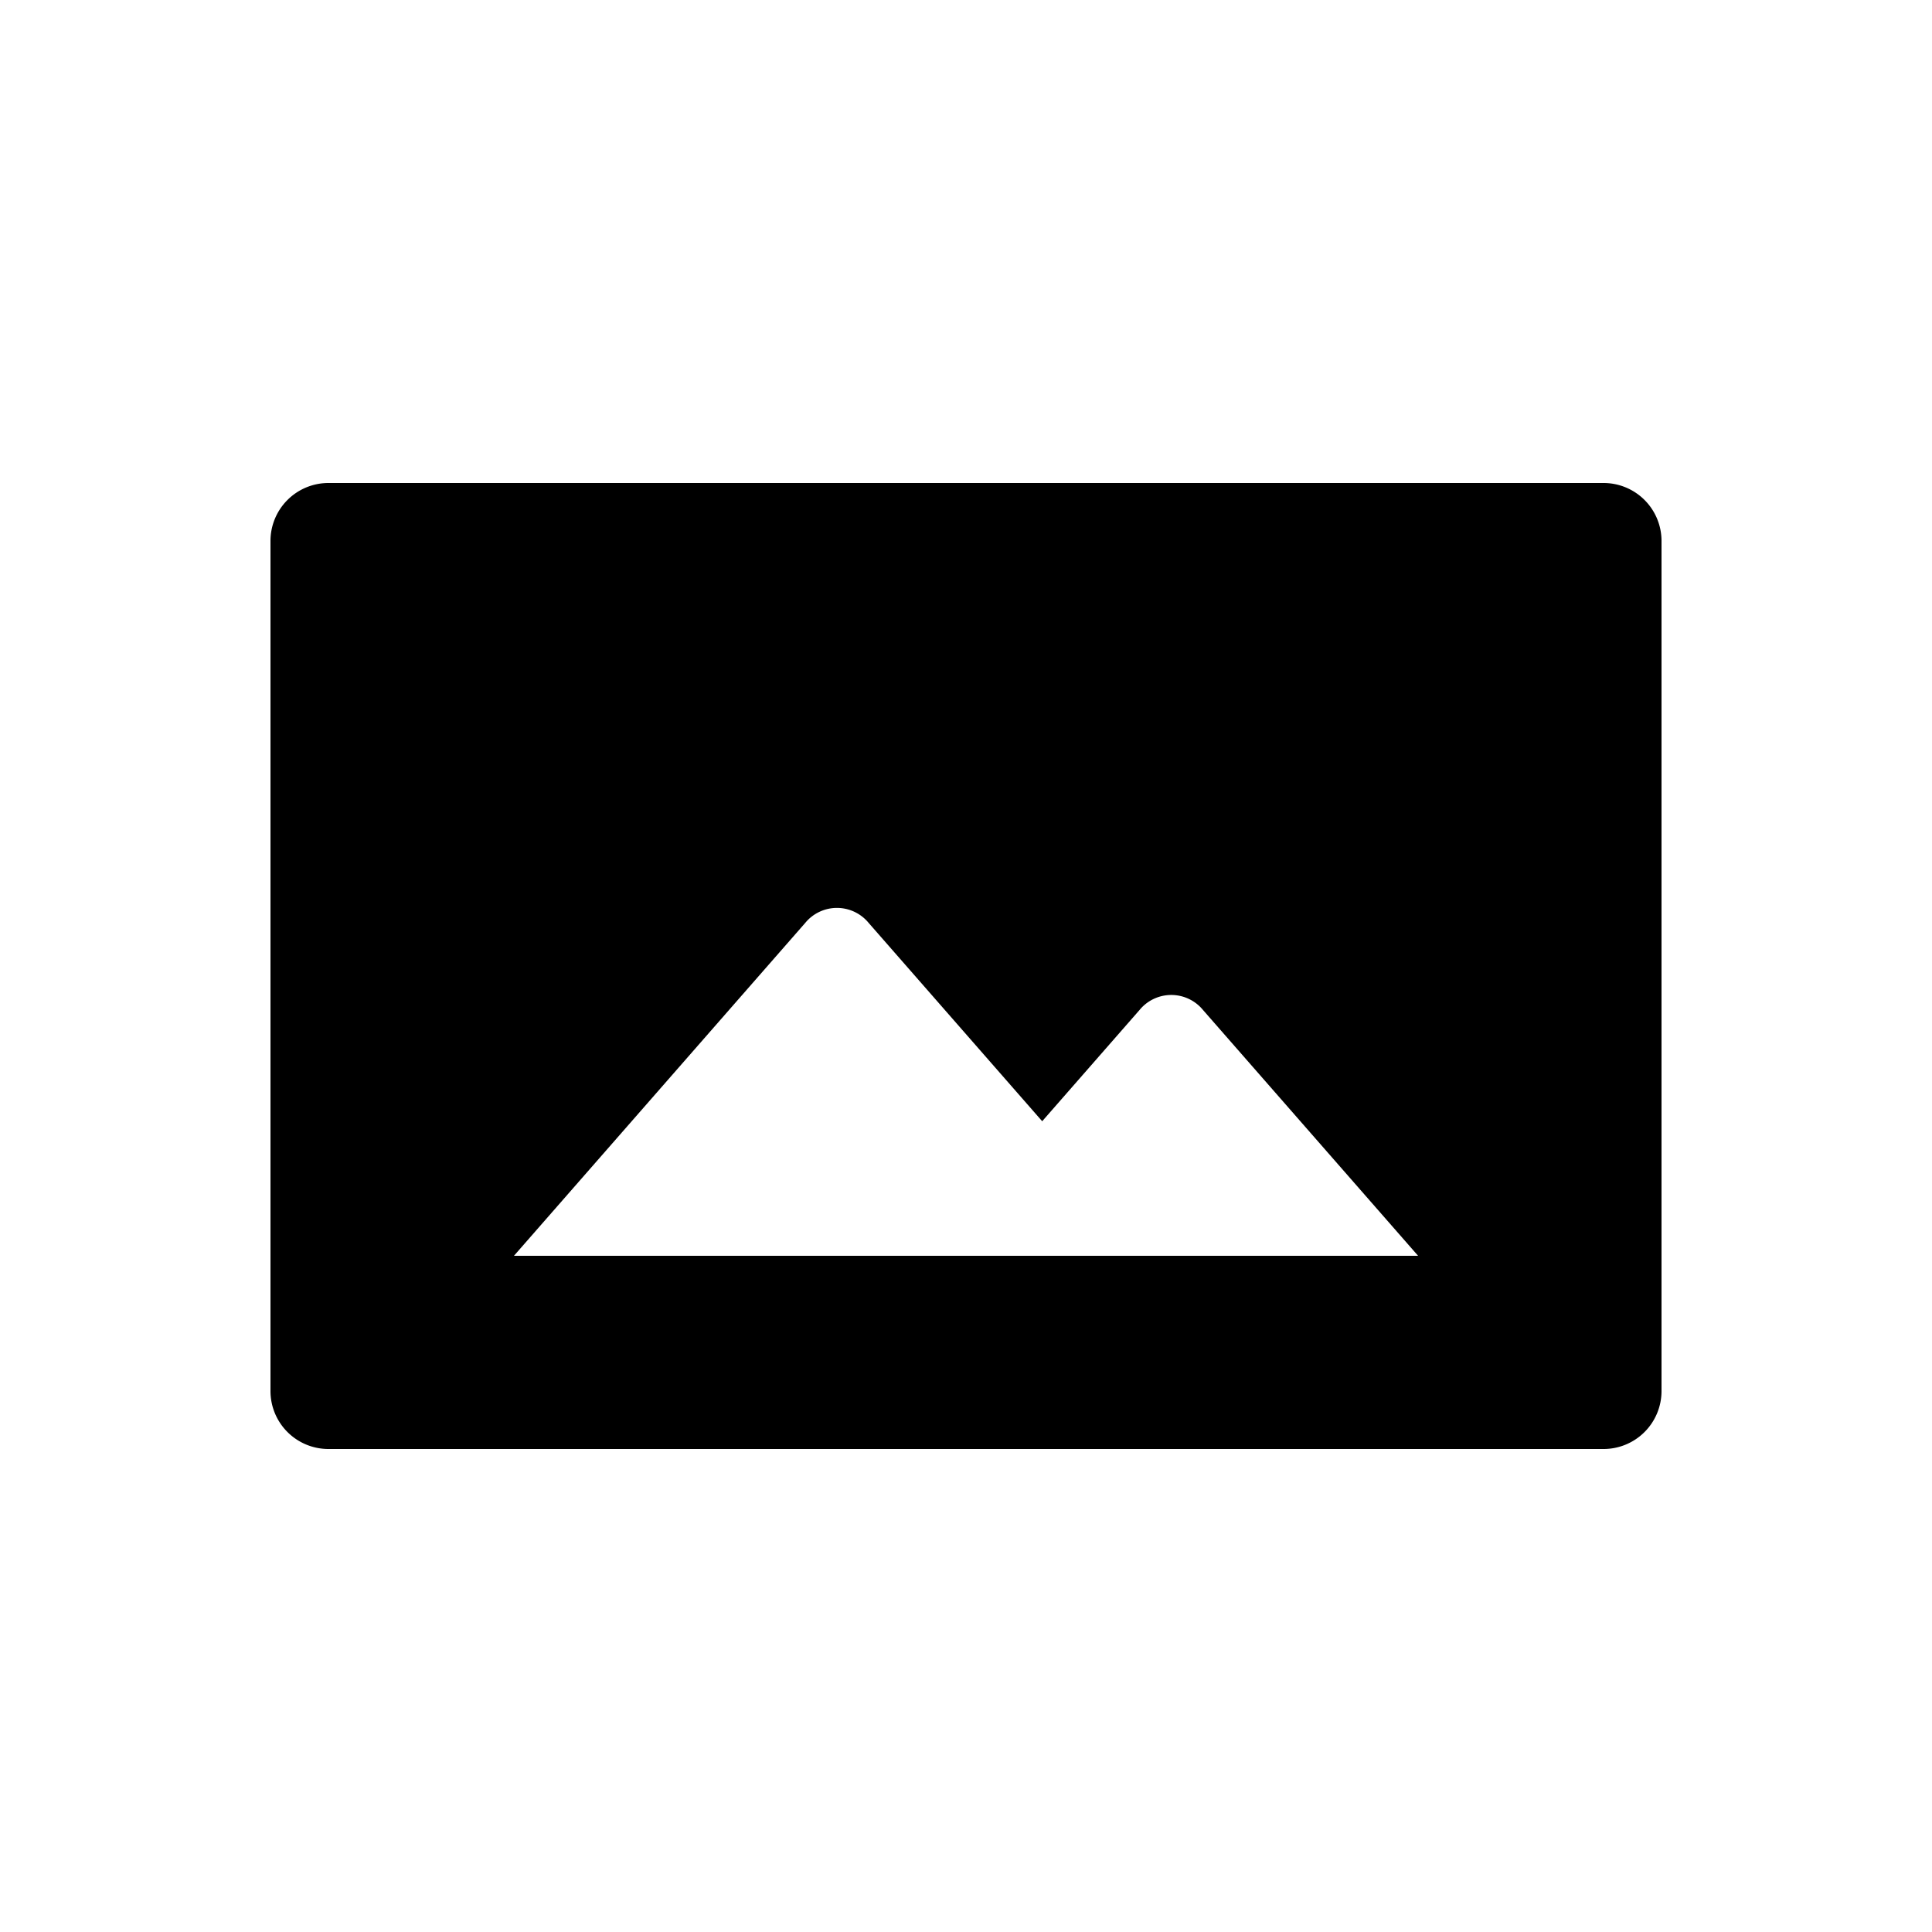 <svg xmlns="http://www.w3.org/2000/svg" width="100" height="100" viewBox="0 0 500 500">
<defs>
    <style>
      .cls-1 {
        fill-rule: evenodd;
      }
    </style>
  </defs>
  <path id="filled" class="cls-1" d="M415,375H85a15,15,0,0,1-15-15V140a15,15,0,0,1,15-15H415a15,15,0,0,1,15,15V360A15,15,0,0,1,415,375ZM311.339,261.387a10.619,10.619,0,0,0-16.428,0L269.72,290.176l-44.906-51.32a10.619,10.619,0,0,0-16.428,0L133.01,325H367Z"/>
</svg>
